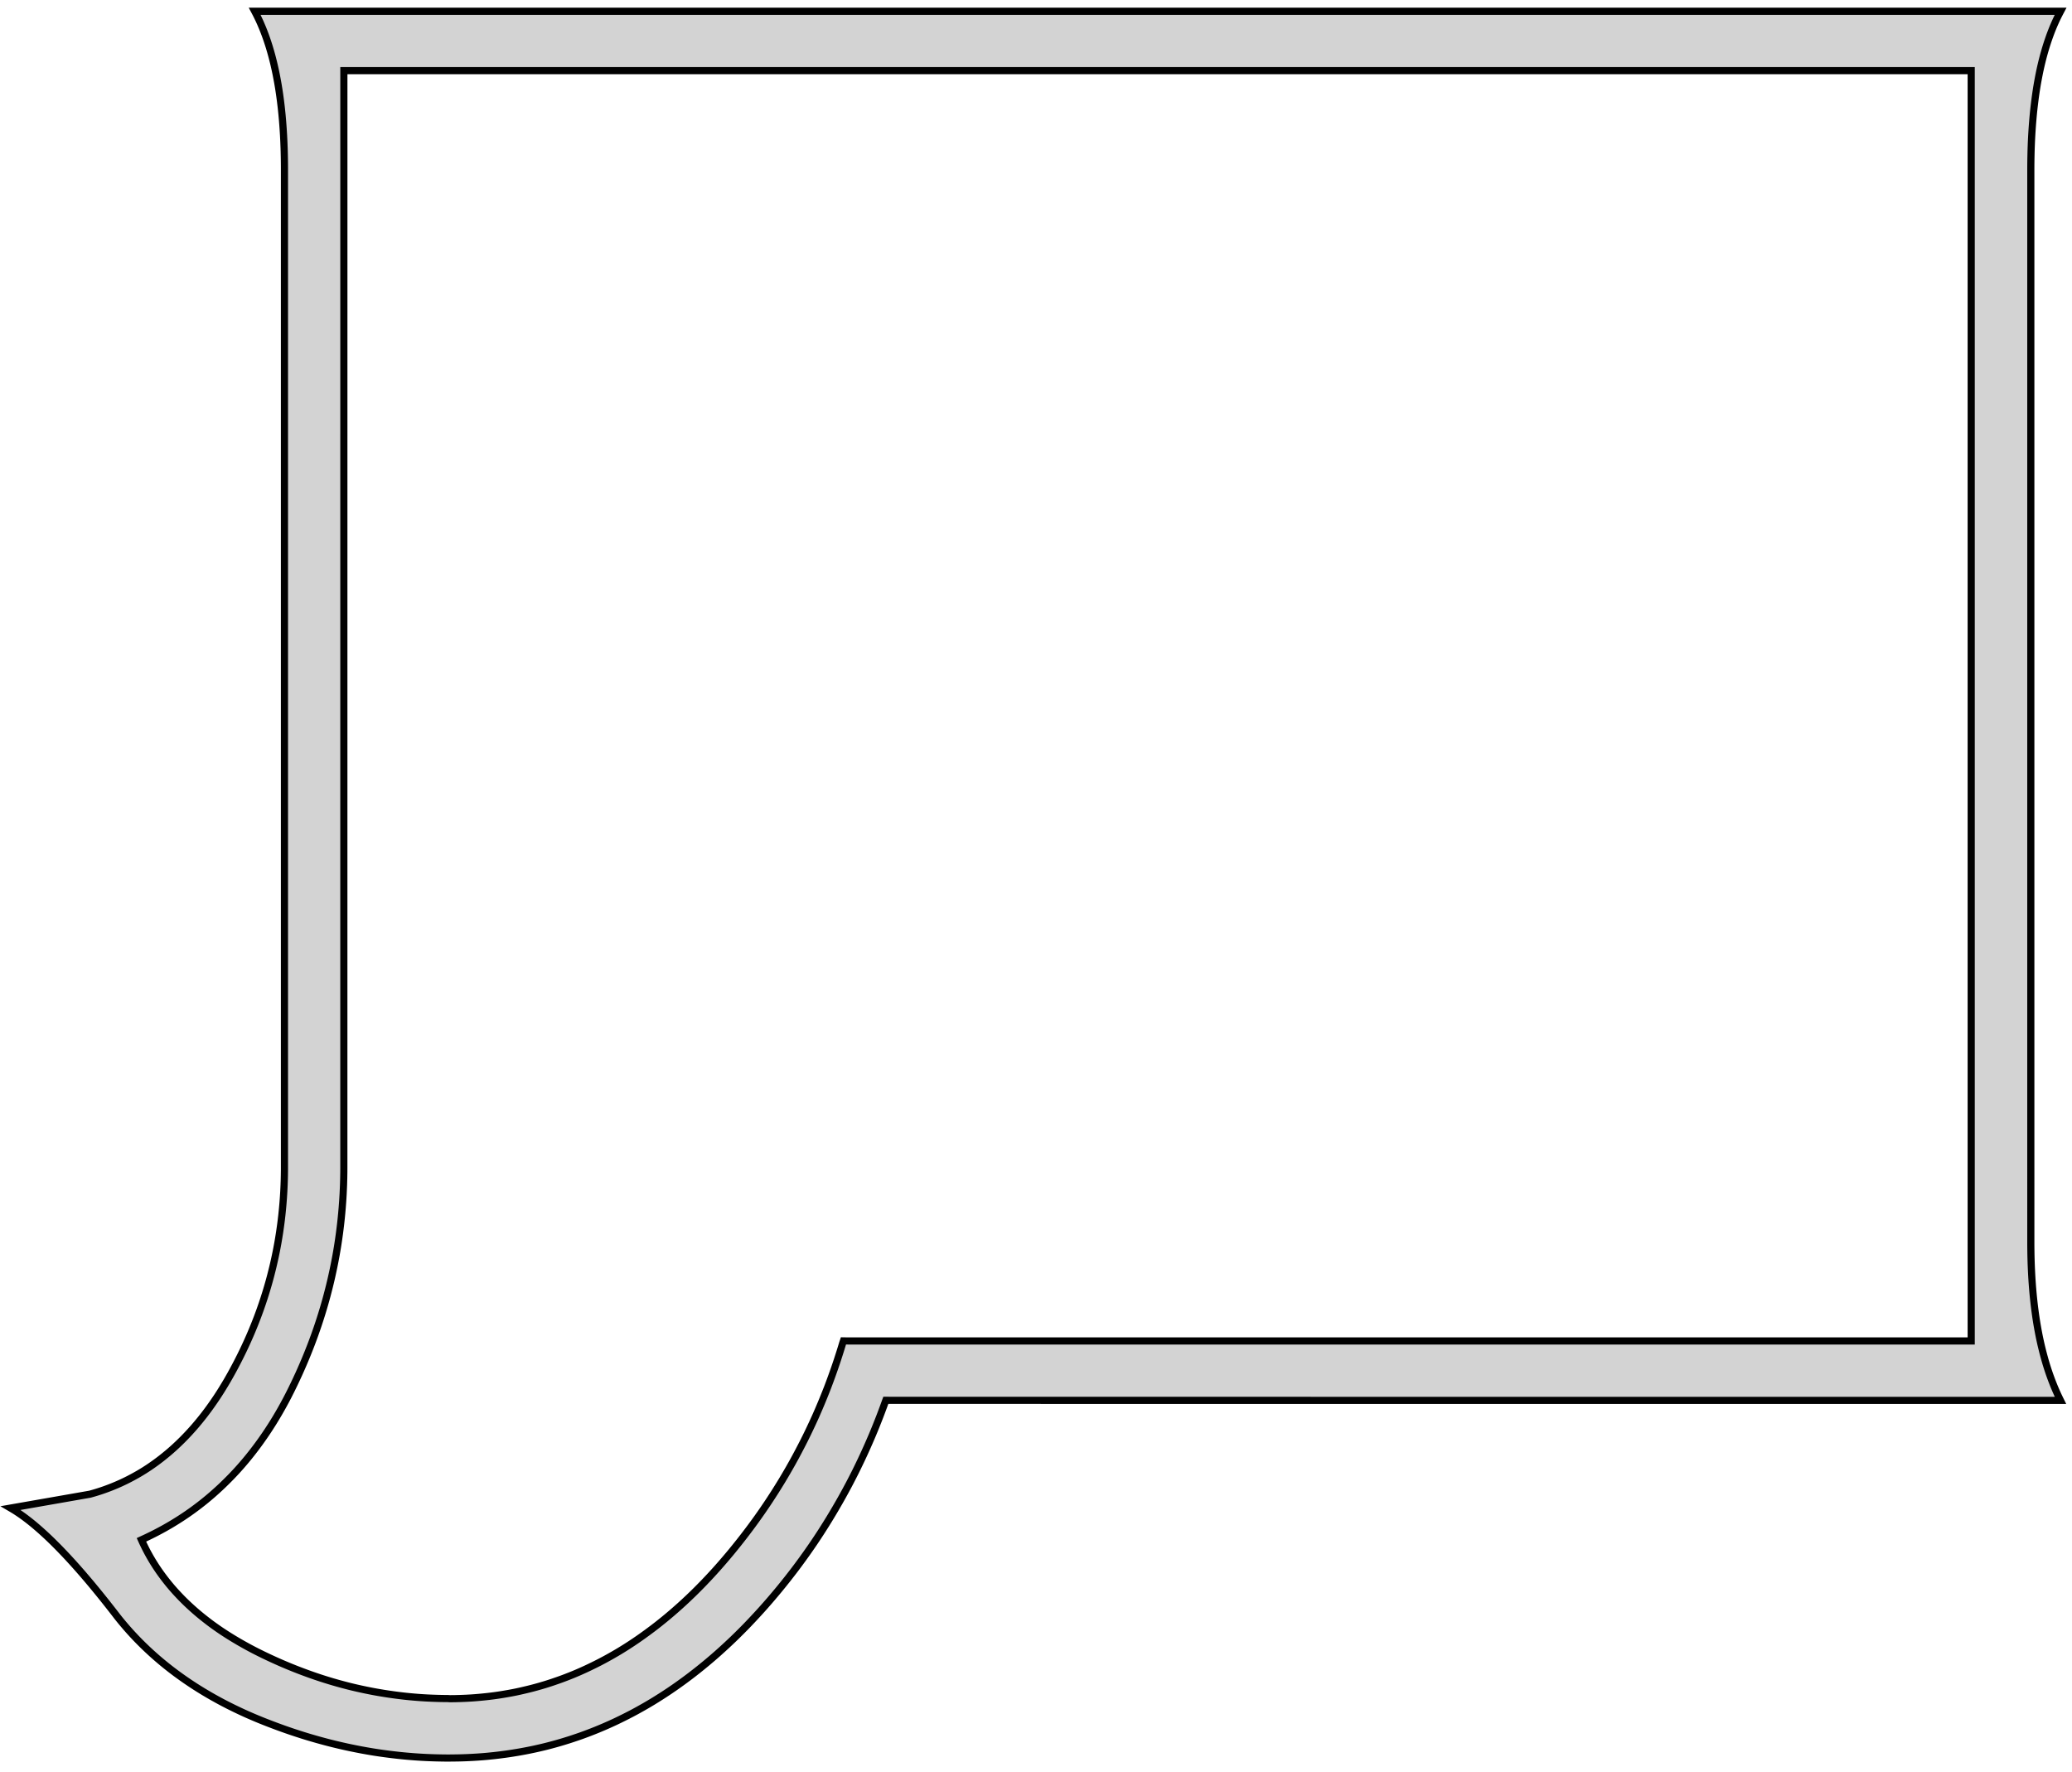 <?xml version="1.0" encoding="UTF-8" standalone="no"?>
<svg
   xmlns:dc="http://purl.org/dc/elements/1.1/"
   xmlns:cc="http://creativecommons.org/ns#"
   xmlns:rdf="http://www.w3.org/1999/02/22-rdf-syntax-ns#"
   xmlns:svg="http://www.w3.org/2000/svg"
   xmlns="http://www.w3.org/2000/svg"
   xmlns:sodipodi="http://sodipodi.sourceforge.net/DTD/sodipodi-0.dtd"
   xmlns:inkscape="http://www.inkscape.org/namespaces/inkscape"
   width="145mm"
   height="124mm"
   viewBox="-156 -98 145 124"
   version="1.1"
   id="svg6"
   sodipodi:docname="outer.svg"
   inkscape:version="1.0.2-2 (e86c870879, 2021-01-15)">
  <defs
     id="defs10" />
  <sodipodi:namedview
     pagecolor="#ffffff"
     bordercolor="#666666"
     borderopacity="1"
     objecttolerance="10"
     gridtolerance="10"
     guidetolerance="10"
     inkscape:pageopacity="0"
     inkscape:pageshadow="2"
     inkscape:window-width="1920"
     inkscape:window-height="1017"
     id="namedview8"
     showgrid="false"
     inkscape:zoom="1.2824627"
     inkscape:cx="221.61465"
     inkscape:cy="213.52562"
     inkscape:window-x="-8"
     inkscape:window-y="-8"
     inkscape:window-maximized="1"
     inkscape:current-layer="svg6" />
  <title
     id="title2">OpenSCAD Model</title>
  <path
     d="m -124.433,25.024 0.136,-0.001 0.113,-0.001 0.13,-0.002 0.062,-0.001 0.056,-0.001 0.136,-0.003 0.073,-0.002 0.112,-0.003 0.113,-0.004 0.062,-0.002 0.1,-0.004 0.09,-0.004 0.09,-0.004 0.134,-0.007 0.084,-0.004 0.15,-0.009 0.1,-0.006 0.128,-0.008 0.112,-0.008 0.127,-0.009 0.117,-0.009 0.11,-0.009 0.111,-0.01 0.083,-0.007 0.038,-0.004 0.122,-0.012 0.077,-0.008 0.049,-0.005 0.11,-0.011 0.138,-0.015 0.109,-0.013 0.088,-0.01 0.104,-0.013 0.12,-0.015 0.077,-0.01 0.06,-0.008 0.098,-0.013 0.06,-0.008 0.081,-0.011 0.098,-0.014 0.082,-0.012 0.114,-0.017 0.097,-0.015 0.082,-0.013 0.097,-0.016 0.081,-0.013 0.081,-0.013 0.135,-0.023 0.075,-0.013 0.124,-0.022 0.107,-0.02 0.118,-0.022 0.102,-0.019 0.097,-0.019 0.085,-0.017 0.075,-0.015 0.064,-0.013 0.144,-0.03 0.08,-0.017 0.149,-0.033 0.074,-0.017 0.064,-0.014 0.106,-0.024 0.132,-0.031 0.148,-0.035 0.142,-0.035 0.111,-0.028 0.074,-0.019 0.11,-0.029 0.11,-0.029 0.053,-0.014 0.162,-0.044 0.068,-0.019 0.089,-0.025 0.078,-0.022 0.12,-0.035 0.11,-0.032 0.104,-0.031 0.093,-0.028 0.078,-0.024 0.062,-0.019 0.109,-0.034 0.062,-0.019 0.062,-0.02 0.093,-0.03 0.082,-0.027 0.073,-0.024 0.149,-0.05 0.092,-0.031 0.103,-0.035 0.087,-0.03 0.046,-0.016 0.103,-0.036 0.092,-0.033 0.076,-0.028 0.122,-0.045 0.067,-0.025 0.086,-0.032 0.076,-0.029 0.092,-0.035 0.111,-0.043 0.087,-0.034 0.055,-0.022 0.076,-0.03 0.066,-0.026 0.106,-0.043 0.121,-0.05 0.07,-0.029 0.166,-0.07 0.09,-0.038 0.105,-0.045 0.075,-0.033 0.095,-0.042 0.115,-0.051 0.065,-0.029 0.075,-0.034 0.094,-0.043 0.094,-0.043 0.125,-0.058 0.084,-0.04 0.118,-0.057 0.104,-0.05 0.104,-0.051 0.059,-0.029 0.059,-0.029 0.084,-0.042 0.078,-0.039 0.103,-0.052 0.103,-0.053 0.093,-0.048 0.137,-0.071 0.059,-0.031 0.112,-0.06 0.082,-0.044 0.049,-0.026 0.102,-0.056 0.078,-0.043 0.102,-0.057 0.091,-0.051 0.068,-0.038 0.087,-0.049 0.063,-0.036 0.082,-0.047 0.125,-0.073 0.067,-0.039 0.086,-0.051 0.115,-0.069 0.063,-0.037 0.071,-0.043 0.082,-0.05 0.09,-0.056 0.119,-0.074 0.076,-0.048 0.114,-0.072 0.072,-0.045 0.127,-0.082 0.081,-0.052 0.09,-0.059 0.118,-0.078 0.089,-0.059 0.108,-0.072 0.103,-0.07 0.108,-0.074 0.085,-0.058 0.112,-0.078 0.098,-0.069 0.112,-0.079 0.102,-0.073 0.088,-0.063 0.074,-0.054 0.061,-0.044 0.129,-0.095 0.065,-0.048 0.064,-0.048 0.125,-0.093 0.041,-0.031 0.106,-0.08 0.096,-0.074 0.101,-0.078 0.055,-0.043 0.096,-0.075 0.11,-0.086 0.086,-0.069 0.114,-0.091 0.087,-0.07 0.104,-0.085 0.054,-0.044 0.077,-0.063 0.131,-0.108 0.045,-0.038 0.086,-0.072 0.072,-0.061 0.09,-0.076 0.103,-0.088 0.072,-0.062 0.112,-0.097 0.067,-0.059 0.089,-0.078 0.094,-0.083 0.053,-0.048 0.08,-0.072 0.067,-0.06 0.053,-0.048 0.146,-0.133 0.075,-0.069 0.115,-0.106 0.075,-0.07 0.106,-0.099 0.07,-0.066 0.083,-0.079 0.097,-0.092 0.065,-0.063 0.131,-0.127 0.079,-0.077 0.091,-0.09 0.065,-0.065 0.035,-0.035 0.087,-0.086 0.065,-0.065 0.095,-0.096 0.091,-0.092 0.069,-0.07 0.125,-0.129 0.043,-0.045 0.133,-0.139 0.055,-0.059 0.082,-0.086 0.102,-0.109 0.111,-0.119 0.085,-0.092 0.081,-0.087 0.102,-0.111 0.08,-0.088 0.094,-0.103 0.063,-0.07 0.122,-0.137 0.055,-0.062 0.08,-0.09 0.096,-0.11 0.063,-0.072 0.109,-0.125 0.087,-0.101 0.099,-0.116 0.086,-0.102 0.107,-0.126 0.126,-0.151 0.122,-0.146 0.093,-0.113 0.04,-0.049 0.104,-0.128 0.096,-0.118 0.071,-0.089 0.075,-0.094 0.091,-0.114 0.079,-0.099 0.066,-0.085 0.097,-0.125 0.074,-0.095 0.058,-0.075 0.081,-0.105 0.046,-0.06 0.096,-0.126 0.091,-0.121 0.038,-0.051 0.098,-0.132 0.075,-0.102 0.049,-0.066 0.097,-0.133 0.082,-0.112 0.048,-0.067 0.085,-0.118 0.081,-0.113 0.059,-0.082 0.087,-0.124 0.09,-0.129 0.076,-0.109 0.072,-0.104 0.093,-0.135 0.096,-0.141 0.074,-0.11 0.084,-0.126 0.042,-0.063 0.08,-0.121 0.073,-0.111 0.059,-0.09 0.079,-0.122 0.034,-0.053 0.085,-0.133 0.088,-0.138 0.071,-0.112 0.037,-0.059 0.087,-0.139 0.07,-0.113 0.05,-0.081 0.089,-0.145 0.062,-0.103 0.046,-0.076 0.081,-0.135 0.1,-0.168 0.09,-0.152 0.061,-0.104 0.044,-0.077 0.086,-0.148 0.06,-0.104 0.035,-0.06 0.097,-0.171 0.053,-0.094 0.043,-0.077 0.077,-0.138 0.07,-0.128 0.04,-0.072 0.079,-0.145 0.057,-0.106 0.033,-0.061 0.084,-0.157 0.065,-0.123 0.03,-0.056 0.082,-0.158 0.073,-0.141 0.055,-0.107 0.049,-0.096 0.095,-0.187 0.063,-0.125 0.073,-0.148 0.067,-0.137 0.042,-0.086 0.061,-0.126 0.058,-0.121 0.05,-0.104 0.055,-0.115 0.054,-0.116 0.049,-0.104 0.054,-0.116 0.064,-0.139 0.058,-0.128 0.066,-0.146 0.063,-0.14 0.057,-0.129 0.028,-0.064 0.07,-0.159 0.061,-0.141 0.046,-0.106 0.056,-0.13 0.05,-0.118 0.082,-0.196 0.071,-0.172 0.046,-0.113 0.041,-0.101 0.053,-0.132 0.05,-0.126 0.048,-0.12 0.047,-0.12 0.033,-0.084 0.047,-0.121 0.053,-0.139 0.051,-0.133 0.034,-0.091 0.05,-0.134 0.074,-0.201 0.058,-0.159 0.044,-0.122 0.056,-0.152 0.477,0.004 L -11.805,0 l -0.044,-0.089 -0.029,-0.06 -0.067,-0.139 -0.056,-0.12 -0.046,-0.102 -0.033,-0.073 -0.061,-0.138 -0.053,-0.124 -0.045,-0.107 -0.027,-0.066 -0.054,-0.134 -0.045,-0.115 -0.01,-0.026 -0.04,-0.104 -0.023,-0.062 -0.057,-0.153 -0.049,-0.136 -0.039,-0.111 -0.03,-0.087 -0.048,-0.143 -0.044,-0.133 -0.047,-0.147 -0.058,-0.188 -0.045,-0.152 -0.035,-0.12 -0.02,-0.072 -0.044,-0.16 -0.04,-0.147 -0.031,-0.119 -0.017,-0.064 -0.046,-0.185 -0.04,-0.163 -0.032,-0.134 -0.051,-0.225 -0.032,-0.148 -0.042,-0.198 -0.039,-0.195 -0.029,-0.152 -0.032,-0.17 -0.03,-0.169 -0.031,-0.178 -0.009,-0.053 -0.032,-0.198 -0.026,-0.166 -0.022,-0.149 -0.009,-0.062 -0.026,-0.187 -0.026,-0.196 -0.021,-0.163 -0.023,-0.188 -0.027,-0.238 -0.02,-0.186 -0.023,-0.225 -0.019,-0.205 -0.014,-0.16 -0.013,-0.155 -0.009,-0.106 -0.015,-0.202 -0.012,-0.172 -0.015,-0.233 -0.013,-0.217 -0.009,-0.176 -0.013,-0.267 -0.008,-0.19 -0.008,-0.203 -0.005,-0.166 -0.007,-0.271 -0.004,-0.192 -0.001,-0.066 -0.003,-0.212 -0.003,-0.237 -0.001,-0.217 -2e-4,-75.176 10e-5,-0.067 10e-4,-0.229 0.002,-0.196 0.003,-0.242 0.004,-0.196 0.006,-0.278 0.007,-0.239 0.007,-0.201 0.009,-0.238 0.011,-0.236 0.01,-0.193 0.009,-0.159 0.015,-0.24 0.005,-0.079 0.011,-0.162 0.012,-0.164 0.008,-0.103 0.015,-0.182 0.019,-0.226 0.015,-0.165 0.022,-0.225 0.016,-0.151 0.007,-0.066 0.021,-0.185 0.028,-0.237 0.017,-0.134 0.006,-0.048 0.025,-0.194 0.028,-0.2 0.027,-0.187 0.03,-0.198 0.022,-0.138 0.004,-0.023 0.036,-0.215 0.024,-0.135 0.043,-0.233 0.036,-0.189 0.025,-0.124 0.006,-0.032 0.036,-0.176 0.026,-0.119 0.018,-0.083 0.037,-0.163 0.044,-0.187 0.034,-0.139 0.05,-0.197 0.025,-0.095 0.02,-0.076 0.04,-0.147 0.052,-0.183 0.033,-0.112 0.008,-0.028 0.048,-0.158 0.033,-0.107 0.024,-0.075 0.043,-0.133 0.031,-0.094 0.029,-0.085 0.036,-0.105 0.016,-0.045 0.053,-0.149 0.035,-0.095 0.02,-0.054 0.047,-0.123 0.022,-0.057 0.045,-0.114 0.043,-0.105 0.007,-0.017 0.032,-0.077 0.041,-0.096 0.036,-0.083 0.025,-0.057 0.054,-0.12 0.034,-0.074 0.04,-0.086 0.042,-0.087 0.026,-0.054 0.057,-0.115 0.043,-0.085 0.024,-0.046 0.053,-0.101 0.031,-0.059 h -41.525 -43.33 -41.526 l 0.036,0.068 0.042,0.08 0.046,0.09 0.026,0.052 0.057,0.115 0.044,0.092 0.025,0.053 0.052,0.11 0.039,0.087 0.036,0.079 0.039,0.091 0.008,0.019 0.065,0.153 0.047,0.112 0.067,0.168 0.035,0.091 0.031,0.082 0.036,0.094 0.009,0.024 0.059,0.165 0.035,0.099 0.026,0.074 0.041,0.123 0.058,0.177 0.037,0.117 0.017,0.054 0.045,0.149 0.028,0.096 0.02,0.066 0.04,0.143 0.052,0.187 0.035,0.133 0.049,0.191 0.029,0.117 0.016,0.065 0.041,0.172 0.039,0.174 0.033,0.147 0.042,0.199 0.028,0.138 0.042,0.218 0.031,0.168 0.028,0.152 0.011,0.063 0.032,0.189 0.031,0.191 0.021,0.134 0.006,0.041 0.031,0.21 0.024,0.173 0.024,0.18 0.019,0.144 0.011,0.094 0.019,0.156 0.025,0.217 0.017,0.162 0.007,0.069 0.018,0.174 0.014,0.148 0.007,0.084 0.016,0.177 0.02,0.253 0.013,0.169 0.016,0.231 0.015,0.239 0.013,0.212 0.009,0.187 0.009,0.173 0.004,0.093 0.007,0.178 0.006,0.17 0.004,0.097 0.006,0.193 0.005,0.219 0.005,0.221 0.004,0.26 0.002,0.18 0.002,0.27 v 69.953 0.138 l -0.001,0.138 -0.001,0.035 -0.002,0.141 -0.002,0.144 -0.003,0.117 -0.003,0.137 -0.003,0.099 -0.006,0.164 -0.005,0.15 -0.002,0.034 -0.006,0.137 -0.007,0.14 -0.007,0.14 -0.009,0.15 -0.013,0.204 -0.013,0.186 -0.009,0.119 -0.008,0.108 -0.018,0.209 -0.014,0.155 -0.018,0.185 -0.02,0.198 -0.013,0.124 -0.005,0.047 -0.013,0.107 -0.017,0.151 -0.016,0.13 -0.014,0.11 -0.015,0.117 -0.026,0.187 -0.018,0.126 -0.02,0.14 -0.021,0.143 -0.025,0.156 -0.024,0.149 -0.039,0.234 -0.025,0.145 -0.015,0.082 -0.022,0.118 -0.037,0.197 -0.027,0.141 -0.036,0.177 -0.043,0.209 -0.009,0.042 -0.021,0.098 -0.019,0.088 -0.041,0.182 -0.034,0.15 -0.051,0.217 -0.04,0.162 -0.01,0.042 -0.026,0.103 -0.028,0.11 -0.036,0.142 -0.039,0.148 -0.035,0.129 -0.042,0.154 -0.038,0.135 -0.033,0.115 -0.037,0.128 -0.034,0.115 -0.048,0.16 -0.032,0.105 -0.053,0.172 -0.036,0.111 -0.044,0.14 -0.059,0.177 -0.064,0.193 -0.04,0.117 -0.041,0.117 -0.059,0.17 -0.044,0.123 -0.037,0.1 -0.041,0.113 -0.068,0.182 -0.04,0.106 -0.04,0.103 -0.059,0.153 -0.053,0.134 -0.039,0.096 -0.043,0.106 -0.076,0.186 -0.047,0.112 -0.018,0.043 -0.072,0.17 -0.084,0.194 -0.048,0.108 -0.049,0.111 -0.076,0.169 -0.049,0.107 -0.01,0.021 -0.069,0.15 -0.105,0.223 -0.047,0.098 -0.022,0.046 -0.04,0.082 -0.057,0.116 -0.075,0.152 -0.055,0.109 -0.043,0.085 -0.105,0.206 -0.06,0.115 -0.081,0.154 -0.119,0.223 -0.07,0.129 -0.099,0.18 -0.065,0.117 -0.076,0.134 -0.104,0.182 -0.097,0.166 -0.033,0.055 -0.077,0.129 -0.035,0.057 -0.08,0.131 -0.035,0.057 -0.066,0.107 -0.039,0.062 -0.051,0.081 -0.053,0.083 -0.039,0.061 -0.082,0.126 -0.041,0.063 -0.072,0.108 -0.096,0.142 -0.044,0.064 -0.084,0.122 -0.041,0.058 -0.071,0.102 -0.056,0.078 -0.05,0.07 -0.054,0.075 -0.06,0.082 -0.06,0.081 -0.072,0.096 -0.07,0.093 -0.087,0.114 -0.046,0.059 -0.081,0.103 -0.029,0.036 -0.087,0.109 -0.039,0.048 -0.078,0.095 -0.049,0.059 -0.08,0.097 -0.083,0.098 -0.085,0.099 -0.038,0.044 -0.08,0.091 -0.048,0.054 -0.081,0.09 -0.024,0.027 -0.095,0.104 -0.045,0.049 -0.084,0.09 -0.049,0.052 -0.08,0.084 -0.06,0.062 -0.062,0.064 -0.062,0.063 -0.079,0.08 -0.053,0.052 -0.067,0.066 -0.051,0.049 -0.044,0.043 -0.091,0.087 -0.049,0.046 -0.083,0.078 -0.041,0.038 -0.092,0.084 -0.043,0.039 -0.091,0.081 -0.052,0.046 -0.094,0.082 -0.048,0.041 -0.081,0.069 -0.084,0.07 -0.095,0.078 -0.06,0.049 -0.089,0.072 -0.031,0.025 -0.105,0.083 -0.045,0.035 -0.093,0.071 -0.063,0.048 -0.066,0.049 -0.07,0.052 -0.085,0.062 -0.066,0.048 -0.129,0.091 -0.042,0.029 -0.099,0.069 -0.035,0.024 -0.11,0.074 -0.051,0.034 -0.099,0.064 -0.045,0.029 -0.096,0.062 -0.055,0.034 -0.088,0.054 -0.052,0.032 -0.091,0.055 -0.062,0.037 -0.06,0.035 -0.087,0.05 -0.034,0.019 -0.129,0.072 -0.031,0.018 -0.112,0.061 -0.054,0.029 -0.101,0.053 -0.056,0.03 -0.106,0.055 -0.06,0.03 -0.094,0.047 -0.058,0.028 -0.084,0.041 -0.071,0.033 -0.077,0.037 -0.061,0.028 -0.05,0.023 -0.119,0.053 -0.087,0.038 -0.061,0.026 -0.056,0.024 -0.105,0.044 -0.056,0.023 -0.103,0.042 -0.065,0.026 -0.096,0.037 -0.07,0.027 -0.104,0.039 -0.073,0.027 -0.066,0.024 -0.086,0.031 -0.069,0.024 -0.079,0.027 -0.05,0.017 -0.106,0.035 -0.056,0.018 -0.12,0.038 -0.061,0.019 -0.102,0.031 -0.062,0.018 -0.103,0.03 -0.078,0.022 -0.103,0.029 -5.555,0.972 0.053,0.031 0.081,0.048 0.093,0.056 0.066,0.041 0.071,0.045 0.044,0.029 0.1,0.066 0.026,0.017 0.071,0.048 0.039,0.026 0.062,0.043 0.083,0.059 0.118,0.085 0.103,0.076 0.045,0.034 0.11,0.084 0.09,0.069 0.058,0.046 0.111,0.088 0.1,0.081 0.055,0.045 0.107,0.089 0.039,0.033 0.067,0.057 0.056,0.048 0.105,0.091 0.052,0.045 0.117,0.103 0.038,0.035 0.124,0.112 0.127,0.116 0.157,0.146 0.137,0.13 0.156,0.151 0.114,0.111 0.065,0.065 0.138,0.138 0.093,0.093 0.06,0.061 0.132,0.135 0.165,0.172 0.142,0.148 0.168,0.179 0.045,0.048 0.128,0.139 0.168,0.183 0.159,0.176 0.148,0.165 0.183,0.207 0.17,0.194 0.157,0.181 0.187,0.219 0.145,0.17 0.197,0.234 0.177,0.213 0.167,0.203 0.188,0.23 0.184,0.227 0.179,0.223 0.169,0.212 0.182,0.23 0.163,0.208 0.213,0.273 0.253,0.328 0.084,0.105 0.035,0.044 0.071,0.087 0.054,0.066 0.112,0.134 0.123,0.145 0.112,0.13 0.093,0.107 0.025,0.028 0.084,0.094 0.066,0.074 0.136,0.149 0.106,0.114 0.107,0.114 0.07,0.074 0.105,0.108 0.137,0.14 0.118,0.118 0.111,0.11 0.074,0.072 0.107,0.103 0.141,0.134 0.127,0.118 0.089,0.083 0.072,0.066 0.152,0.136 0.145,0.128 0.119,0.104 0.116,0.099 0.062,0.053 0.145,0.121 0.148,0.122 0.13,0.105 0.12,0.096 0.067,0.053 0.163,0.127 0.143,0.109 0.117,0.088 0.055,0.042 0.152,0.112 0.16,0.116 0.15,0.107 0.121,0.085 0.034,0.024 0.092,0.064 0.093,0.063 0.179,0.121 0.15,0.1 0.142,0.093 0.123,0.08 0.098,0.062 0.156,0.098 0.092,0.057 0.073,0.045 0.161,0.098 0.106,0.063 0.091,0.054 0.168,0.099 0.143,0.082 0.037,0.021 0.128,0.073 0.069,0.038 0.187,0.104 0.174,0.095 0.155,0.083 0.147,0.078 0.084,0.043 0.172,0.089 0.195,0.098 0.122,0.06 0.061,0.03 0.12,0.059 0.094,0.045 0.167,0.08 0.179,0.084 0.177,0.082 0.156,0.071 0.096,0.043 0.18,0.079 0.19,0.082 0.174,0.074 0.135,0.057 0.11,0.046 0.179,0.073 0.215,0.086 0.184,0.072 0.155,0.06 0.172,0.066 0.167,0.063 0.183,0.069 0.193,0.071 0.132,0.048 0.175,0.063 0.158,0.056 0.184,0.064 0.184,0.063 0.164,0.055 0.152,0.05 0.305,0.099 0.172,0.055 0.17,0.053 0.222,0.068 0.27,0.08 0.225,0.065 0.218,0.062 0.274,0.075 0.207,0.056 0.202,0.053 0.164,0.042 0.17,0.043 0.213,0.052 0.185,0.044 0.184,0.043 0.141,0.032 0.173,0.039 0.15,0.033 0.043,0.009 0.176,0.037 0.156,0.032 0.147,0.03 0.043,0.009 0.159,0.031 0.139,0.027 0.046,0.009 0.179,0.033 0.173,0.031 0.159,0.028 0.199,0.034 0.138,0.023 0.168,0.027 0.165,0.025 0.176,0.026 0.231,0.033 0.133,0.018 0.277,0.036 0.229,0.028 0.292,0.034 0.237,0.026 0.257,0.026 0.249,0.023 0.313,0.026 0.219,0.017 0.22,0.015 0.16,0.01 0.176,0.01 0.171,0.009 0.188,0.009 0.151,0.006 0.165,0.006 0.18,0.006 0.156,0.004 0.05,0.001 0.15,0.003 0.151,0.003 0.049,7e-4 0.145,0.002 0.157,0.001 0.041,10e-5 0.155,2e-4 z m -0.231,-4.16 -0.106,-6e-4 -0.119,-10e-4 -0.053,-6e-4 -0.13,-0.002 -0.101,-0.002 -0.18,-0.004 -0.189,-0.006 -0.147,-0.005 -0.145,-0.006 -0.132,-0.006 -0.13,-0.006 -0.038,-0.002 -0.142,-0.008 -0.147,-0.009 -0.141,-0.009 -0.244,-0.018 -0.193,-0.016 -0.144,-0.013 -0.135,-0.012 -0.138,-0.013 -0.055,-0.006 -0.118,-0.012 -0.155,-0.017 -0.14,-0.016 -0.245,-0.03 -0.193,-0.025 -0.146,-0.02 -0.163,-0.023 -0.12,-0.017 -0.044,-0.006 -0.142,-0.022 -0.149,-0.023 -0.142,-0.023 -0.157,-0.026 -0.145,-0.025 -0.143,-0.025 -0.159,-0.029 -0.137,-0.026 -0.139,-0.027 -0.159,-0.032 -0.133,-0.027 -0.116,-0.024 -0.26,-0.056 -0.214,-0.048 -0.13,-0.03 -0.124,-0.029 -0.043,-0.01 -0.133,-0.032 -0.121,-0.03 -0.118,-0.03 -0.147,-0.038 -0.129,-0.034 -0.213,-0.057 -0.109,-0.03 -0.169,-0.047 -0.132,-0.038 -0.046,-0.013 -0.135,-0.039 -0.137,-0.041 -0.164,-0.05 -0.197,-0.061 -0.209,-0.066 -0.123,-0.04 -0.16,-0.053 -0.128,-0.043 -0.048,-0.016 -0.117,-0.04 -0.117,-0.041 -0.12,-0.042 -0.134,-0.048 -0.301,-0.11 -0.193,-0.072 -0.128,-0.049 -0.037,-0.014 -0.122,-0.047 -0.131,-0.051 -0.133,-0.053 -0.107,-0.043 -0.156,-0.063 -0.136,-0.056 -0.195,-0.082 -0.144,-0.061 -0.141,-0.061 -0.122,-0.053 -0.042,-0.019 -0.119,-0.052 -0.135,-0.061 -0.146,-0.066 -0.209,-0.096 -0.196,-0.092 -0.172,-0.082 -0.121,-0.058 -0.075,-0.037 -0.142,-0.07 -0.083,-0.041 -0.13,-0.065 -0.09,-0.046 -0.125,-0.064 -0.143,-0.075 -0.129,-0.068 -0.093,-0.05 -0.114,-0.062 -0.086,-0.048 -0.092,-0.051 -0.086,-0.048 -0.158,-0.089 -0.169,-0.097 -0.076,-0.045 -0.118,-0.07 -0.063,-0.037 -0.125,-0.075 -0.074,-0.045 -0.113,-0.07 -0.081,-0.05 -0.11,-0.069 -0.084,-0.054 -0.11,-0.071 -0.112,-0.073 -0.116,-0.077 -0.059,-0.039 -0.135,-0.092 -0.067,-0.046 -0.105,-0.074 -0.057,-0.04 -0.123,-0.087 -0.056,-0.041 -0.112,-0.081 -0.062,-0.046 -0.108,-0.081 -0.065,-0.05 -0.104,-0.08 -0.054,-0.042 -0.086,-0.067 -0.075,-0.059 -0.105,-0.084 -0.078,-0.063 -0.074,-0.061 -0.064,-0.053 -0.06,-0.05 -0.106,-0.09 -0.046,-0.04 -0.103,-0.089 -0.049,-0.044 -0.103,-0.091 -0.047,-0.042 -0.103,-0.094 -0.047,-0.043 -0.099,-0.093 -0.046,-0.043 -0.098,-0.093 -0.059,-0.058 -0.082,-0.08 -0.062,-0.062 -0.075,-0.075 -0.065,-0.066 -0.06,-0.063 -0.063,-0.065 -0.052,-0.056 -0.086,-0.091 -0.05,-0.054 -0.083,-0.09 -0.039,-0.043 -0.087,-0.098 -0.047,-0.053 -0.08,-0.091 -0.039,-0.046 -0.088,-0.104 -0.037,-0.044 -0.095,-0.116 -0.036,-0.045 -0.067,-0.084 -0.053,-0.067 -0.066,-0.084 -0.05,-0.065 -0.06,-0.079 -0.053,-0.071 -0.066,-0.09 -0.044,-0.06 -0.062,-0.086 -0.045,-0.064 -0.026,-0.036 -0.084,-0.122 -0.029,-0.043 -0.071,-0.106 -0.031,-0.047 -0.079,-0.121 -0.031,-0.05 -0.063,-0.099 -0.037,-0.06 -0.061,-0.1 -0.035,-0.059 -0.07,-0.118 -0.032,-0.055 -0.046,-0.08 -0.041,-0.074 -0.046,-0.083 -0.04,-0.073 -0.035,-0.064 -0.058,-0.11 -0.029,-0.056 -0.049,-0.097 -0.03,-0.059 -0.059,-0.12 -0.023,-0.048 -0.06,-0.125 -0.026,-0.055 -0.05,-0.11 -0.036,-0.08 0.021,-0.01 0.064,-0.029 0.147,-0.068 0.117,-0.055 0.104,-0.05 0.077,-0.037 0.131,-0.064 0.112,-0.056 0.106,-0.053 0.099,-0.051 0.091,-0.047 0.098,-0.052 0.093,-0.049 0.11,-0.059 0.115,-0.063 0.066,-0.036 0.14,-0.078 0.09,-0.052 0.06,-0.034 0.116,-0.067 0.129,-0.076 0.103,-0.062 0.056,-0.034 0.125,-0.077 0.108,-0.067 0.061,-0.038 0.107,-0.068 0.123,-0.079 0.095,-0.062 0.063,-0.041 0.116,-0.078 0.11,-0.075 0.078,-0.053 0.093,-0.065 0.106,-0.075 0.093,-0.066 0.053,-0.038 0.128,-0.094 0.115,-0.085 0.071,-0.053 0.085,-0.065 0.101,-0.077 0.097,-0.076 0.057,-0.044 0.107,-0.085 0.114,-0.092 0.071,-0.058 0.073,-0.06 0.115,-0.096 0.094,-0.08 0.1,-0.085 0.069,-0.06 0.076,-0.067 0.054,-0.048 0.098,-0.087 0.102,-0.092 0.099,-0.091 0.058,-0.053 0.103,-0.096 0.093,-0.088 0.092,-0.089 0.111,-0.108 0.054,-0.053 0.061,-0.06 0.06,-0.06 0.112,-0.112 0.078,-0.08 0.058,-0.059 0.091,-0.095 0.098,-0.103 0.1,-0.107 0.079,-0.085 0.069,-0.076 0.076,-0.084 0.04,-0.045 0.104,-0.117 0.086,-0.098 0.078,-0.091 0.044,-0.051 0.091,-0.107 0.091,-0.108 0.038,-0.047 0.097,-0.117 0.095,-0.118 0.078,-0.098 0.049,-0.061 0.09,-0.115 0.079,-0.102 0.039,-0.051 0.091,-0.119 0.079,-0.106 0.088,-0.118 0.038,-0.052 0.097,-0.133 0.066,-0.092 0.03,-0.042 0.097,-0.138 0.077,-0.11 0.022,-0.031 0.057,-0.083 0.045,-0.066 0.087,-0.129 0.075,-0.113 0.029,-0.044 0.095,-0.146 0.072,-0.112 0.068,-0.106 0.051,-0.08 0.082,-0.131 0.066,-0.108 0.041,-0.066 0.078,-0.13 0.073,-0.122 0.063,-0.107 0.042,-0.071 0.082,-0.142 0.067,-0.118 0.025,-0.044 0.095,-0.169 0.063,-0.114 0.062,-0.114 0.048,-0.089 0.074,-0.137 0.061,-0.116 0.034,-0.065 0.074,-0.143 0.069,-0.137 0.058,-0.115 0.042,-0.082 0.083,-0.168 0.119,-0.245 0.07,-0.146 0.091,-0.192 0.083,-0.179 0.069,-0.15 0.016,-0.033 0.063,-0.14 0.093,-0.207 0.07,-0.16 0.083,-0.19 0.063,-0.147 0.077,-0.181 0.085,-0.204 0.054,-0.131 0.018,-0.044 0.053,-0.131 0.075,-0.188 0.087,-0.222 0.046,-0.118 0.044,-0.115 0.052,-0.138 0.085,-0.23 0.043,-0.115 0.045,-0.125 0.012,-0.034 0.073,-0.207 0.062,-0.177 0.06,-0.177 0.034,-0.099 0.042,-0.126 0.048,-0.147 0.058,-0.177 0.047,-0.15 0.01,-0.031 0.042,-0.133 0.064,-0.209 0.063,-0.209 0.038,-0.13 0.01,-0.034 0.036,-0.124 0.034,-0.12 0.051,-0.179 0.044,-0.162 0.037,-0.135 0.053,-0.204 0.044,-0.169 0.05,-0.197 0.028,-0.111 0.012,-0.052 0.049,-0.201 0.057,-0.243 0.029,-0.129 0.032,-0.143 0.048,-0.22 0.049,-0.23 0.026,-0.126 0.029,-0.143 0.047,-0.241 0.038,-0.2 0.023,-0.126 0.026,-0.14 0.022,-0.13 0.026,-0.148 0.032,-0.19 0.026,-0.162 0.017,-0.109 0.017,-0.113 0.033,-0.219 0.021,-0.149 0.017,-0.124 0.008,-0.053 0.026,-0.199 0.027,-0.216 0.02,-0.163 0.018,-0.149 0.015,-0.135 0.017,-0.16 0.017,-0.161 0.014,-0.15 0.014,-0.139 0.02,-0.229 0.018,-0.211 0.011,-0.15 0.009,-0.122 0.009,-0.118 0.014,-0.223 0.01,-0.169 0.008,-0.133 0.005,-0.104 0.006,-0.13 0.01,-0.22 0.007,-0.17 0.005,-0.152 0.003,-0.119 0.007,-0.25 0.003,-0.207 0.003,-0.152 10e-4,-0.149 0.001,-0.178 V -93.056 h 32.915 48.052 32.915 v 88.896 h -78.585 c -0.337,-0.006 0,0 -0.337,-0.006 l -0.054,0.161 -0.032,0.107 -0.025,0.082 -0.035,0.113 -0.021,0.069 -0.049,0.156 -0.037,0.118 -0.048,0.149 -0.05,0.155 -0.04,0.124 -0.02,0.062 -0.047,0.142 -0.027,0.08 -0.052,0.154 -0.034,0.098 -0.038,0.111 -0.034,0.098 -0.03,0.086 -0.052,0.147 -0.048,0.134 -0.035,0.098 -0.031,0.085 -0.031,0.085 -0.049,0.134 -0.029,0.079 -0.052,0.139 -0.043,0.115 -0.039,0.103 -0.039,0.103 -0.04,0.102 -0.04,0.102 -0.031,0.078 -0.05,0.126 -0.029,0.072 -0.053,0.132 -0.017,0.042 -0.066,0.161 -0.049,0.119 -0.037,0.089 -0.05,0.119 -0.03,0.071 -0.075,0.178 -0.066,0.154 -0.049,0.112 -0.046,0.106 -0.049,0.112 -0.023,0.053 -0.066,0.147 -0.024,0.053 -0.08,0.175 -0.075,0.163 -0.057,0.122 -0.038,0.081 -0.049,0.104 -0.03,0.064 -0.069,0.145 -0.047,0.098 -0.05,0.104 -0.056,0.115 -0.031,0.063 -0.062,0.126 -0.029,0.057 -0.071,0.143 -0.058,0.114 -0.055,0.108 -0.044,0.085 -0.044,0.085 -0.056,0.108 -0.039,0.074 -0.065,0.125 -0.021,0.04 -0.087,0.164 -0.066,0.124 -0.037,0.068 -0.054,0.101 -0.071,0.129 -0.065,0.118 -0.074,0.134 -0.066,0.117 -0.041,0.072 -0.066,0.117 -0.044,0.078 -0.074,0.127 -0.07,0.122 -0.055,0.094 -0.084,0.143 -0.065,0.11 -0.04,0.066 -0.078,0.132 -0.03,0.049 -0.096,0.158 -0.044,0.071 -0.067,0.109 -0.061,0.098 -0.04,0.065 -0.075,0.119 -0.037,0.06 -0.076,0.119 -0.027,0.043 -0.101,0.156 -0.062,0.097 -0.039,0.059 -0.08,0.123 -0.049,0.075 -0.078,0.118 -0.085,0.128 -0.05,0.075 -0.058,0.085 -0.061,0.09 -0.058,0.085 -0.043,0.064 -0.073,0.106 -0.051,0.074 -0.085,0.121 -0.029,0.042 -0.093,0.131 -0.07,0.1 -0.049,0.068 -0.082,0.115 -0.053,0.073 -0.098,0.135 -0.137,0.187 -0.104,0.14 -0.077,0.103 -0.05,0.067 -0.09,0.118 -0.074,0.098 -0.094,0.123 -0.078,0.102 -0.079,0.101 -0.055,0.071 -0.087,0.111 -0.071,0.09 -0.055,0.07 -0.072,0.09 -0.079,0.099 -0.055,0.069 -0.088,0.108 -0.056,0.069 -0.095,0.117 -0.088,0.107 -0.044,0.053 -0.072,0.086 -0.101,0.12 -0.068,0.081 -0.133,0.156 -0.056,0.066 -0.065,0.075 -0.089,0.103 -0.093,0.107 -0.085,0.097 -0.041,0.046 -0.101,0.115 -0.078,0.086 -0.073,0.082 -0.094,0.104 -0.078,0.085 -0.143,0.156 -0.046,0.049 -0.07,0.075 -0.094,0.101 -0.058,0.061 -0.116,0.122 -0.045,0.048 -0.066,0.069 -0.117,0.12 -0.066,0.068 -0.096,0.097 -0.058,0.059 -0.083,0.084 -0.067,0.067 -0.067,0.067 -0.084,0.083 -0.088,0.086 -0.05,0.049 -0.068,0.065 -0.113,0.109 -0.072,0.069 -0.093,0.088 -0.046,0.044 -0.085,0.079 -0.093,0.087 -0.055,0.051 -0.077,0.07 -0.093,0.085 -0.098,0.089 -0.069,0.061 -0.068,0.061 -0.081,0.072 -0.086,0.076 -0.06,0.053 -0.065,0.056 -0.111,0.097 -0.074,0.063 -0.099,0.084 -0.06,0.051 -0.082,0.069 -0.078,0.065 -0.061,0.05 -0.069,0.057 -0.113,0.092 -0.035,0.028 -0.105,0.084 -0.078,0.063 -0.061,0.049 -0.092,0.072 -0.07,0.055 -0.079,0.061 -0.123,0.095 -0.066,0.05 -0.066,0.05 -0.102,0.076 -0.075,0.056 -0.101,0.075 -0.044,0.033 -0.098,0.071 -0.098,0.071 -0.057,0.042 -0.067,0.048 -0.107,0.076 -0.058,0.041 -0.098,0.069 -0.081,0.056 -0.053,0.037 -0.099,0.067 -0.085,0.058 -0.045,0.03 -0.085,0.057 -0.068,0.045 -0.085,0.056 -0.086,0.056 -0.077,0.05 -0.063,0.041 -0.109,0.069 -0.068,0.043 -0.073,0.045 -0.109,0.068 -0.086,0.053 -0.1,0.061 -0.101,0.06 -0.077,0.046 -0.115,0.067 -0.078,0.045 -0.105,0.061 -0.097,0.055 -0.097,0.055 -0.05,0.028 -0.111,0.061 -0.074,0.041 -0.083,0.045 -0.07,0.038 -0.106,0.057 -0.056,0.029 -0.083,0.044 -0.107,0.056 -0.075,0.038 -0.103,0.052 -0.079,0.04 -0.075,0.037 -0.103,0.051 -0.065,0.032 -0.085,0.041 -0.108,0.052 -0.075,0.036 -0.108,0.051 -0.071,0.033 -0.08,0.037 -0.1,0.045 -0.075,0.034 -0.09,0.04 -0.09,0.04 -0.062,0.027 -0.071,0.031 -0.129,0.055 -0.076,0.032 -0.1,0.042 -0.072,0.029 -0.096,0.039 -0.105,0.042 -0.082,0.032 -0.11,0.043 -0.067,0.026 -0.092,0.035 -0.096,0.036 -0.072,0.027 -0.102,0.037 -0.087,0.031 -0.068,0.024 -0.082,0.029 -0.102,0.035 -0.077,0.027 -0.112,0.038 -0.083,0.028 -0.088,0.029 -0.117,0.038 -0.059,0.019 -0.127,0.04 -0.063,0.02 -0.089,0.027 -0.108,0.032 -0.059,0.018 -0.059,0.017 -0.132,0.038 -0.079,0.022 -0.074,0.021 -0.124,0.034 -0.049,0.013 -0.139,0.037 -0.074,0.019 -0.085,0.021 -0.114,0.029 -0.075,0.018 -0.109,0.026 -0.085,0.02 -0.05,0.012 -0.06,0.014 -0.09,0.021 -0.075,0.017 -0.09,0.02 -0.111,0.024 -0.065,0.014 -0.07,0.015 -0.131,0.026 -0.091,0.018 -0.101,0.019 -0.091,0.017 -0.055,0.01 -0.111,0.02 -0.082,0.014 -0.07,0.012 -0.112,0.019 -0.102,0.017 -0.127,0.02 -0.076,0.012 -0.041,0.006 -0.148,0.022 -0.113,0.016 -0.107,0.015 -0.057,0.007 -0.071,0.009 -0.139,0.017 -0.093,0.011 -0.082,0.009 -0.118,0.013 -0.068,0.007 -0.098,0.01 -0.113,0.011 -0.104,0.01 -0.078,0.007 -0.103,0.009 -0.057,0.005 -0.136,0.011 -0.072,0.005 -0.052,0.004 -0.099,0.007 -0.063,0.004 -0.089,0.005 -0.11,0.006 -0.068,0.004 -0.062,0.003 -0.09,0.004 -0.073,0.003 -0.079,0.003 -0.078,0.003 -0.111,0.004 -0.116,0.003 -0.1,0.003 -0.079,0.002 -0.069,0.001 -0.121,0.002 -0.08,7e-4 -0.058,4e-4 -0.085,3e-4 z"
     stroke="#000000"
     fill="#d3d3d3"
     stroke-width="0.5"
     id="path4"
     sodipodi:nodetypes="ccccccccccccccccccccccccccccccccccccccccccccccccccccccccccccccccccccccccccccccccccccccccccccccccccccccccccccccccccccccccccccccccccccccccccccccccccccccccccccccccccccccccccccccccccccccccccccccccccccccccccccccccccccccccccccccccccccccccccccccccccccccccccccccccccccccccccccccccccccccccccccccccccccccccccccccccccccccccccccccccccccccccccccccccccccccccccccccccccccccccccccccccccccccccccccccccccccccccccccccccccccccccccccccccccccccccccccccccccccccccccccccccccccccccccccccccccccccccccccccccccccccccccccccccccccccccccccccccccccccccccccccccccccccccccccccccccccccccccccccccccccccccccccccccccccccccccccccccccccccccccccccccccccccccccccccccccccccccccccccccccccccccccccccccccccccccccccccccccccccccccccccccccccccccccccccccccccccccccccccccccccccccccccccccccccccccccccccccccccccccccccccccccccccccccccccccccccccccccccccccccccccccccccccccccccccccccccccccccccccccccccccccccccccccccccccccccccccccccccccccccccccccccccccccccccccccccccccccccccccccccccccccccccccccccccccccccccccccccccccccccccccccccccccccccccccccccccccccccccccccccccccccccccccccccccccccccccccccccccccccccccccccccccccccccccccccccccccccccccccccccccccccccccccccccccccccccccccccccccccccccccccccccccccccccccccccccccccccccccccccccccccccccccccccccccccccccccccccccccccccccccccccccccccccccccccccccccccccccccccccccccccccccccccccccccccccccccccccccccccccccccccccccccccccccccccccccccccccccccccccccccccccccccccccccccccccccccccccccccccccccccccccccccccccccccccccccccccccccccccccccccccccccccccccccccccccccccccccccccccccccccccccccccccccccccccccccccccccccccccccccccccccccccccccccccccccccccccccccccccccccccccccccccccccccccccccccccccccccccccccccccccccccccccccccccccccccccccccccccccccccccccccccccccccccccccccccccccccccccccccccccccccccccccccccccccccccccccccccccccccccccccccccccccccccccccccccccccccccccccccccccccccccccccccccccccccccccccccccccccccccccccccccccccccccccccccccccccccccccccccccccccccccccccccccccccccccccccccccccccccccccccccccccccccccccccccccccccccccccccccccccccccccccc" />
</svg>
